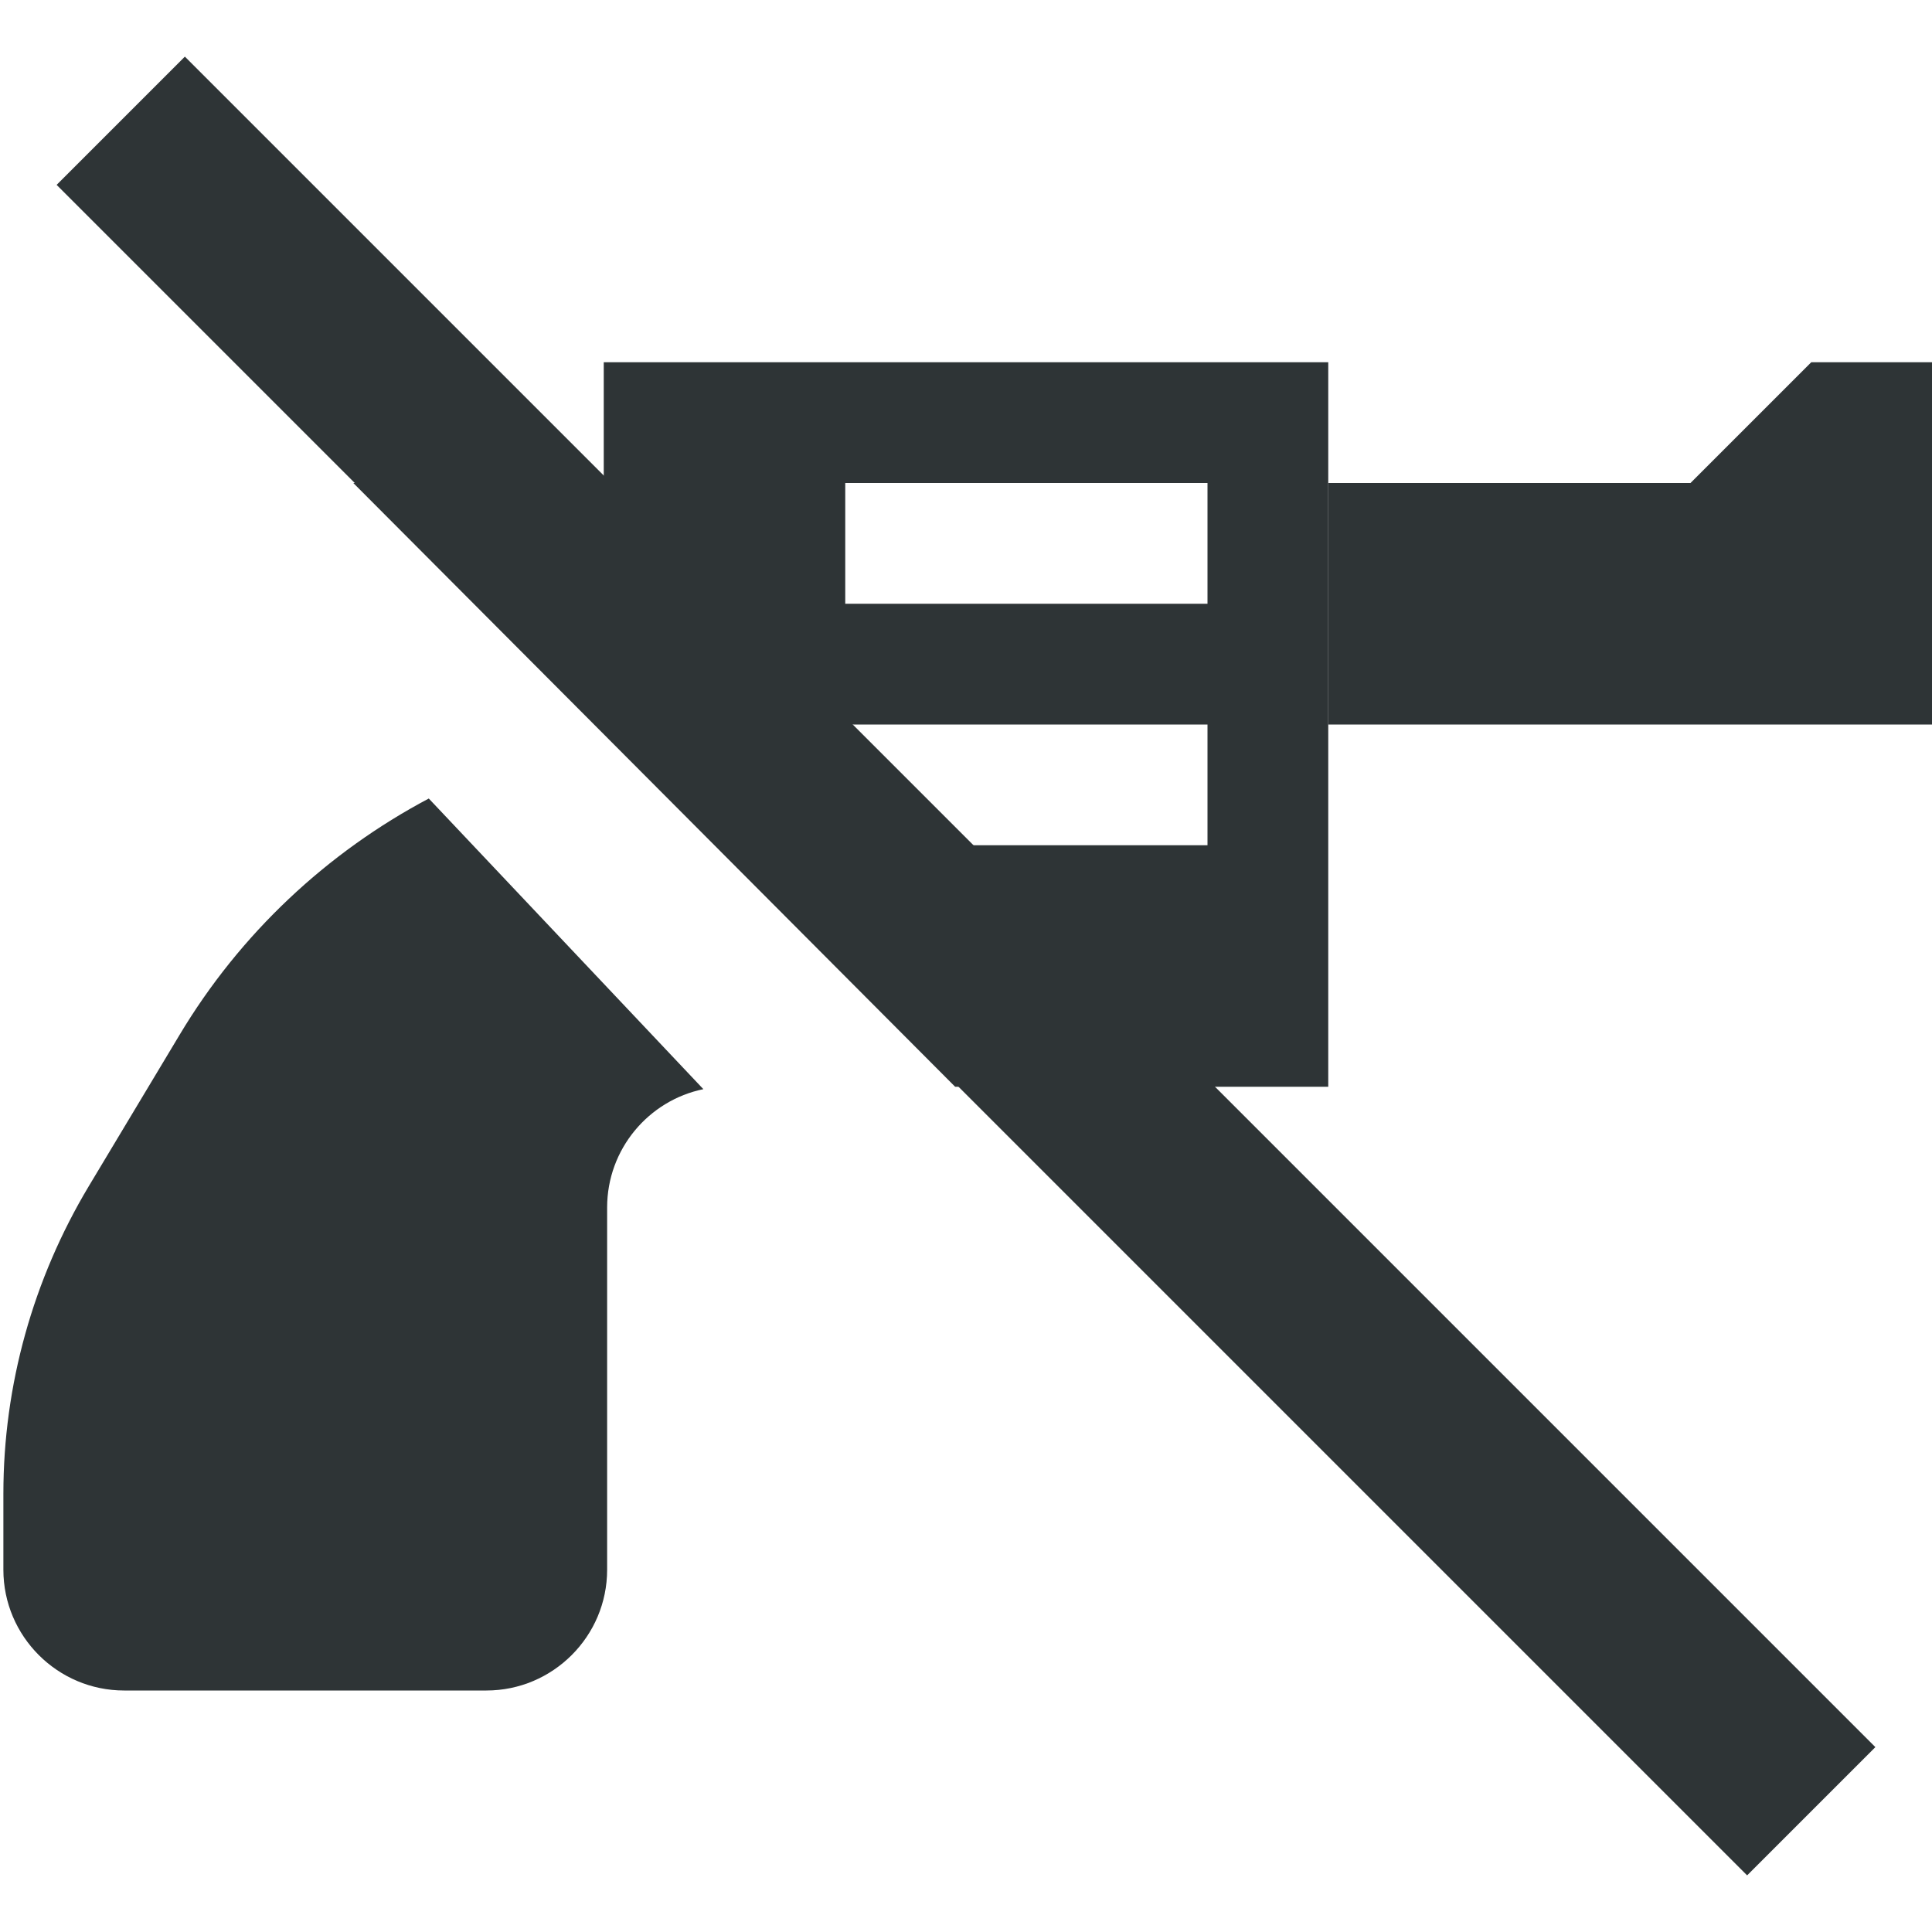 <?xml version="1.0" encoding="UTF-8"?>
<svg height="16px" viewBox="0 0 16 16" width="16px" xmlns="http://www.w3.org/2000/svg">
    <g fill="#2e3436">
        <path d="m 5 3 v 2 c 0 -0.551 -0.449 -1 -1 -1 h -1.074 l 4.984 5 h 3.09 v -6 z m 2 1 h 3 v 1 h -3 z m 0 2 h 3 v 1 h -3 z m 0 0"/>
        <path d="m 15 3 l -1 1 h -3 v 2 h 5 v -3 z m 0 0"/>
        <path d="m 1.531 0.469 l -1.062 1.062 l 14 14 l 1.062 -1.062 z m 0 0"/>
        <path d="m 3.551 6.613 c -0.84 0.445 -1.562 1.117 -2.066 1.961 l -0.75 1.25 c -0.461 0.77 -0.707 1.648 -0.707 2.547 v 0.629 c 0 0.551 0.449 1 1 1 h 3 c 0.551 0 1 -0.449 1 -1 v -3 c 0 -0.484 0.344 -0.887 0.797 -0.98 z m 0 0"/>
    </g>
</svg>
